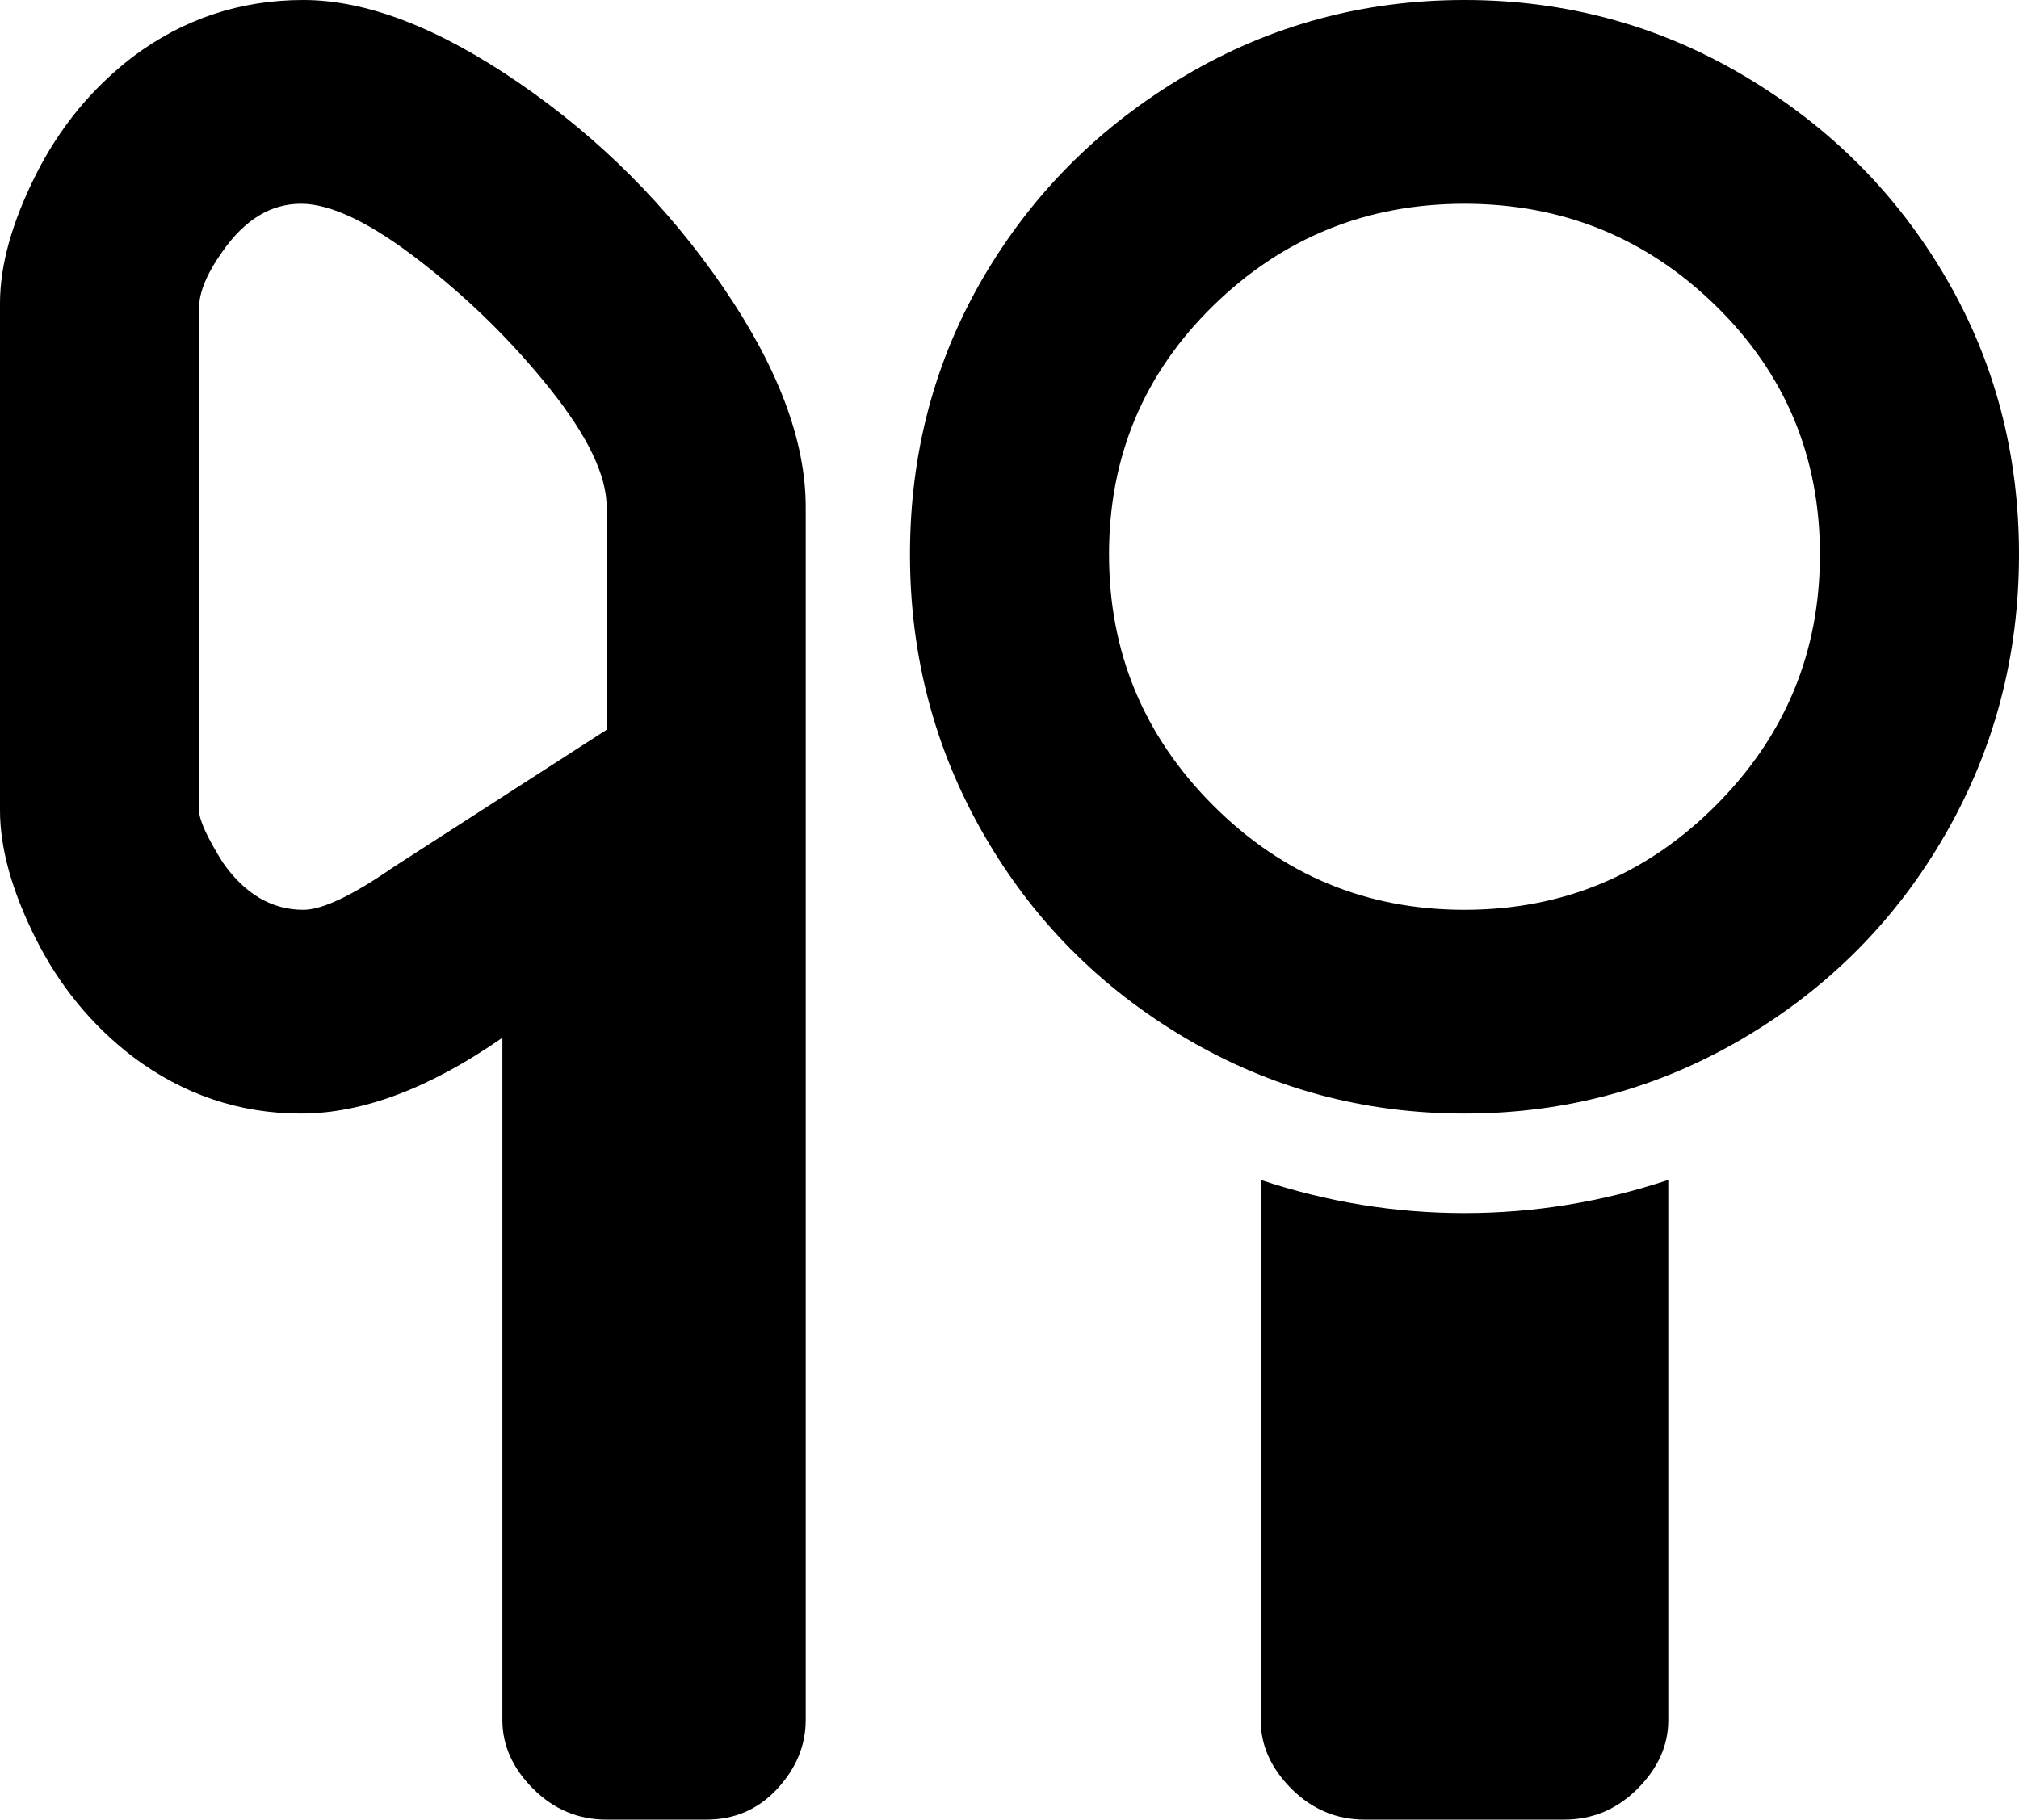 <svg xmlns="http://www.w3.org/2000/svg" viewBox="43 0 426 384">
      <g transform="scale(1 -1) translate(0 -384)">
        <path d="M107 384Q87 384 71 372Q58 362 50.5 347.0Q43 332 43 320V213Q43 201 50.5 186.0Q58 171 71 161Q87 149 106.5 149.0Q126 149 149 165V21Q149 13 155.5 6.5Q162 0 171 0H192Q201 0 207.0 6.5Q213 13 213 21V277Q213 298 195.5 323.5Q178 349 152.5 366.5Q127 384 107 384ZM171 230 126 201Q113 192 107 192Q97 192 90 202Q85 210 85 213V319Q85 324 90 331Q97 341 106.5 341.0Q116 341 131.5 329.0Q147 317 159.0 302.0Q171 287 171 277ZM352 128Q374 128 395 135V21Q395 13 388.5 6.5Q382 0 373 0H331Q322 0 315.5 6.5Q309 13 309 21V135Q330 128 352 128ZM352 384Q320 384 293.0 368.0Q266 352 250.5 325.5Q235 299 235.0 267.0Q235 235 250.5 208.0Q266 181 293.0 165.0Q320 149 352.0 149.0Q384 149 411.0 165.0Q438 181 453.5 208.0Q469 235 469.0 267.0Q469 299 453.5 325.5Q438 352 411.0 368.0Q384 384 352 384ZM352 192Q321 192 299.0 214.0Q277 236 277.0 267.0Q277 298 299.0 319.5Q321 341 352.0 341.0Q383 341 405.0 319.5Q427 298 427.0 267.0Q427 236 405.0 214.0Q383 192 352 192Z" />
      </g>
    </svg>